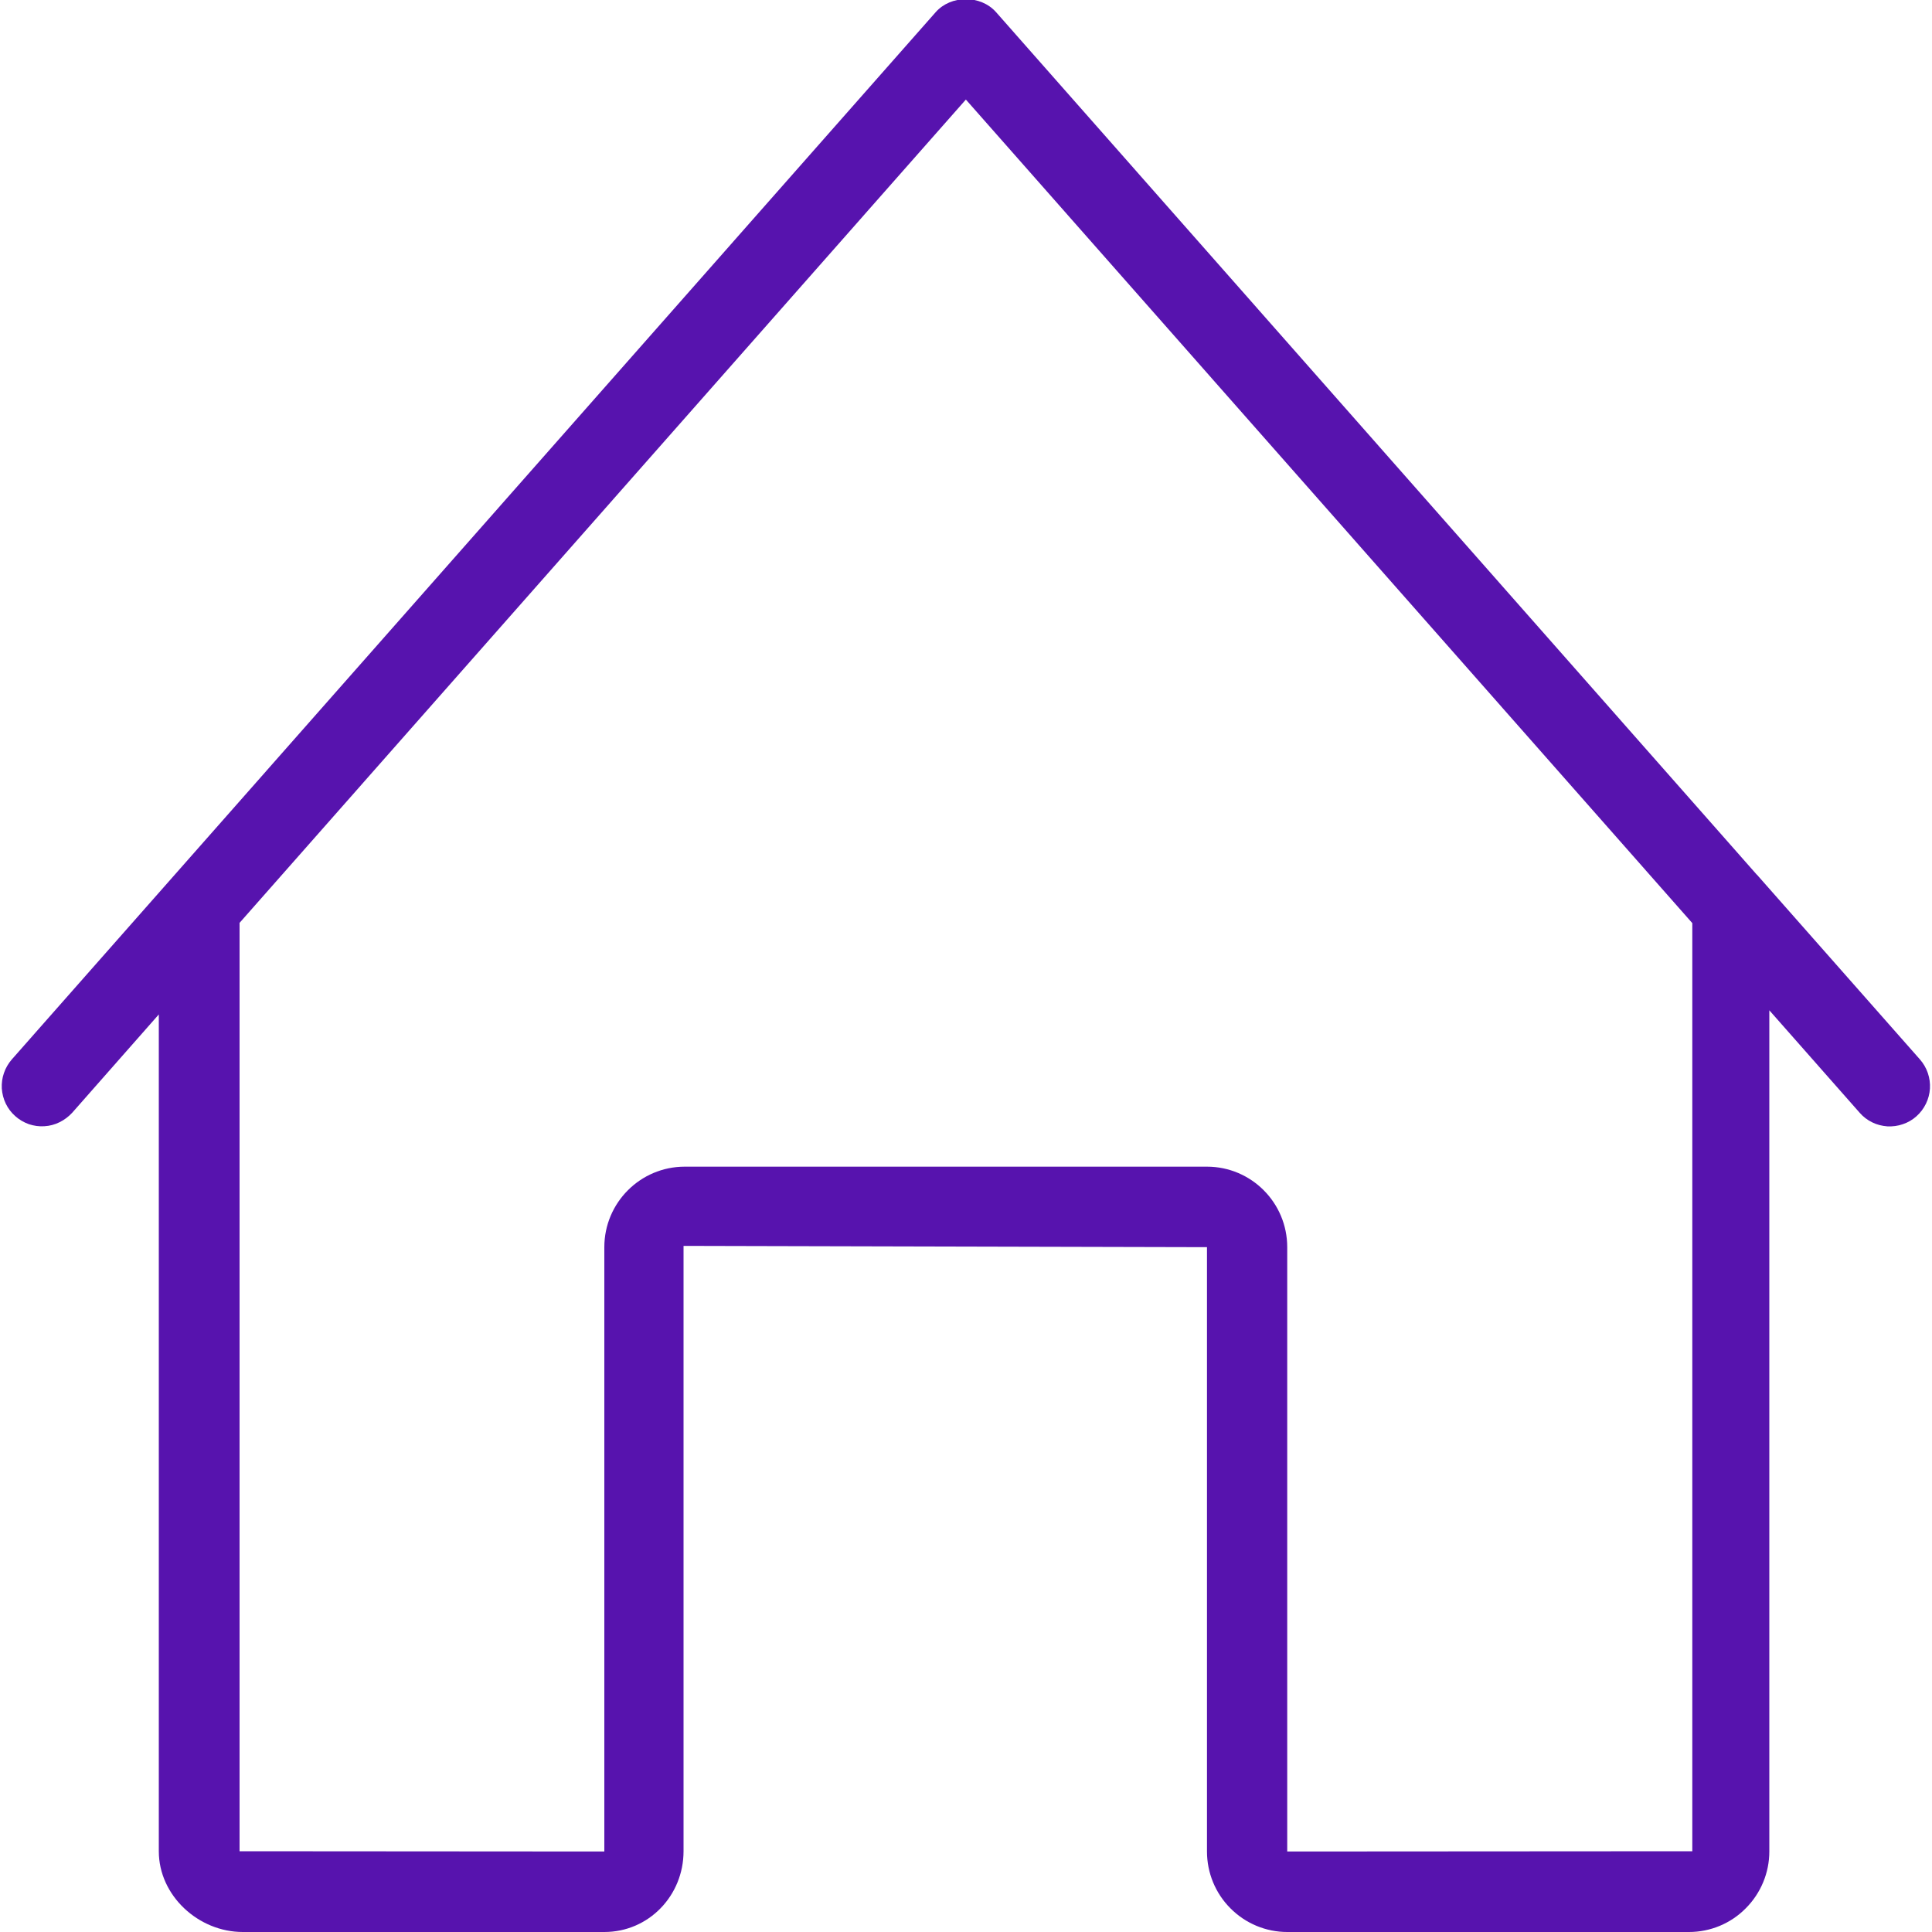 <svg width="15" height="15" viewBox="0 0 15 15" fill="none" xmlns="http://www.w3.org/2000/svg">
<path fill-rule="evenodd" clip-rule="evenodd" d="M14.879 8.667C14.849 8.694 14.813 8.715 14.774 8.728C14.735 8.742 14.694 8.747 14.653 8.745C14.613 8.742 14.572 8.732 14.536 8.714C14.499 8.696 14.466 8.671 14.439 8.64L13.737 7.844V14.375C13.737 14.54 13.671 14.699 13.554 14.816C13.438 14.934 13.279 15 13.113 15H9.994C9.829 15 9.67 14.934 9.553 14.816C9.436 14.699 9.371 14.54 9.371 14.375V9.683L5.307 9.673V14.373C5.307 14.718 5.036 15 4.692 15H1.885C1.541 15 1.233 14.718 1.233 14.373V7.876L0.56 8.64C0.532 8.67 0.499 8.695 0.462 8.713C0.426 8.731 0.385 8.742 0.345 8.744C0.304 8.747 0.263 8.741 0.224 8.728C0.185 8.714 0.149 8.693 0.119 8.666C0.088 8.639 0.063 8.606 0.045 8.569C0.027 8.532 0.017 8.492 0.014 8.451C0.012 8.41 0.017 8.369 0.031 8.33C0.044 8.292 0.065 8.256 0.092 8.225L7.265 0.094C7.384 -0.04 7.614 -0.04 7.733 0.094L13.639 6.79C13.645 6.794 13.648 6.8 13.653 6.805L14.906 8.225C14.961 8.287 14.989 8.369 14.984 8.452C14.979 8.534 14.941 8.612 14.879 8.667ZM7.499 0.773L1.86 7.165V14.373L4.692 14.375V9.683C4.692 9.338 4.972 9.058 5.316 9.058H9.371C9.715 9.058 9.994 9.338 9.994 9.683V14.375L13.139 14.373V7.167L7.499 0.773Z" fill="#5713AE"/>
</svg>

